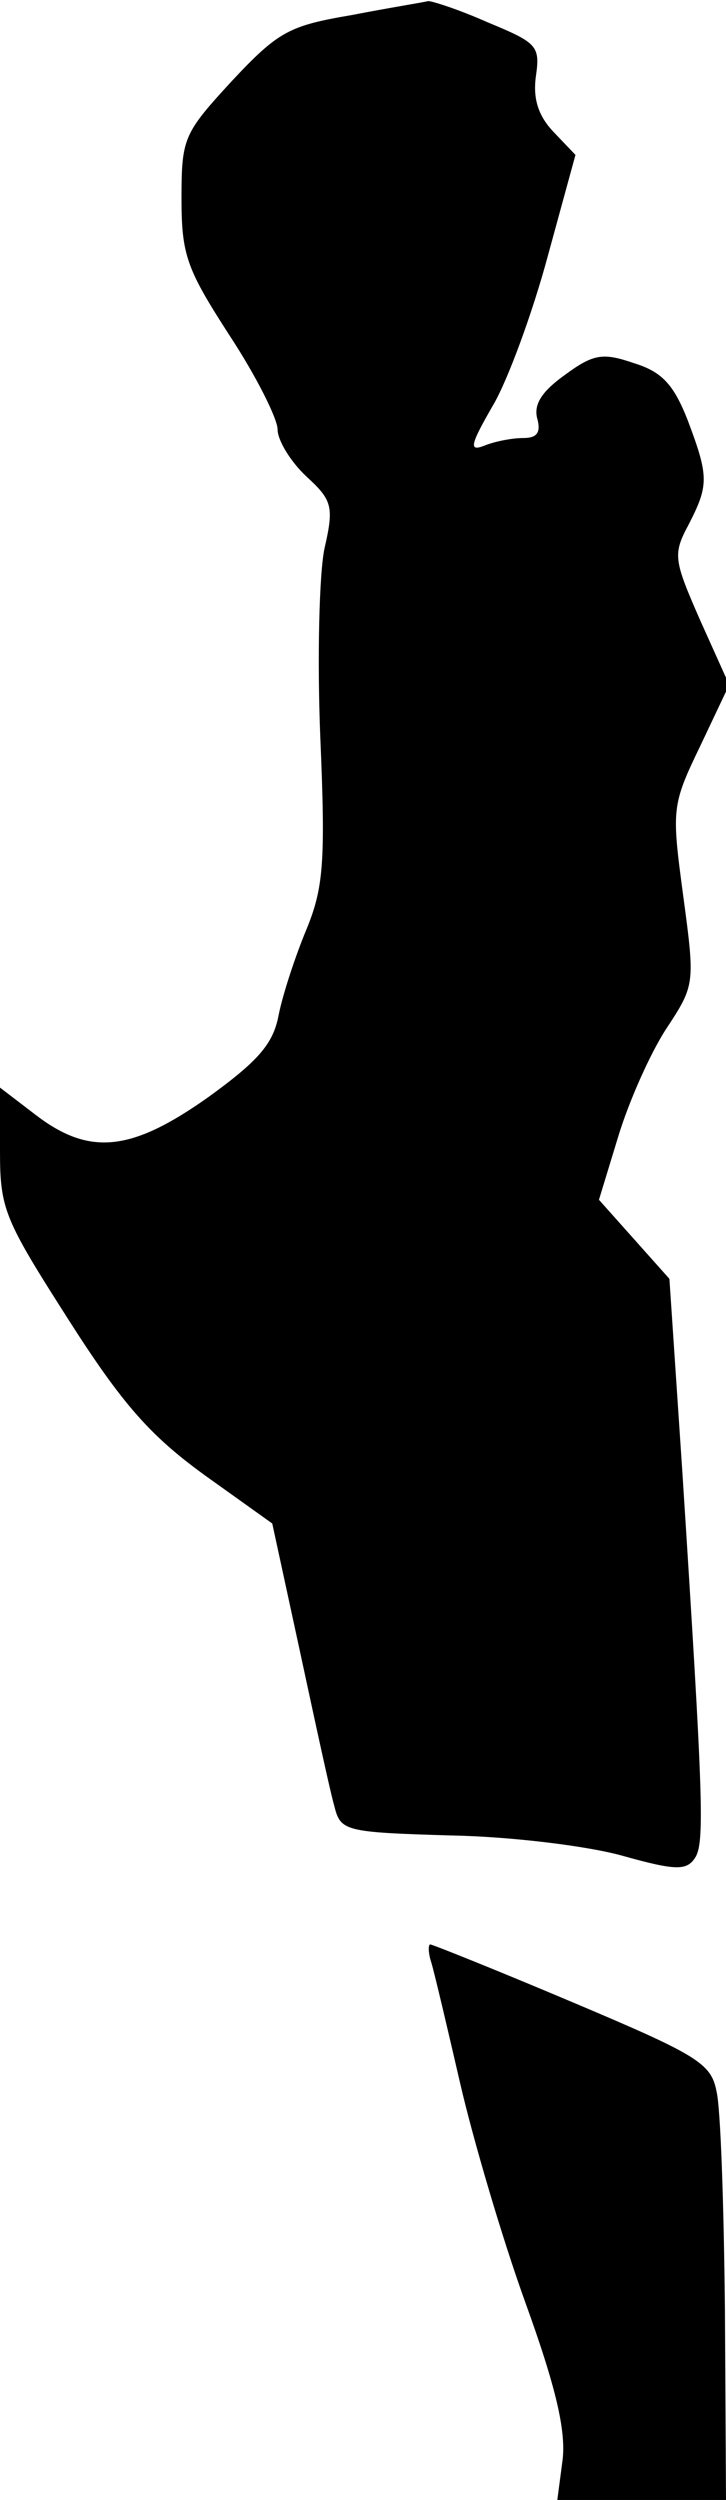 <?xml version="1.0" standalone="no"?>
<!DOCTYPE svg PUBLIC "-//W3C//DTD SVG 20010904//EN"
 "http://www.w3.org/TR/2001/REC-SVG-20010904/DTD/svg10.dtd">
<svg version="1.0" xmlns="http://www.w3.org/2000/svg"
 width="68pt" height="234pt" viewBox="0 0 68 234"
 preserveAspectRatio="xMidYMid meet">
<g transform="translate(0,234) scale(0.1,-0.1)"
fill="#000000" stroke="none">
<path fill="#000000" stroke="none" d="M330 2326 c-59 -10 -69 -15 -113 -62
-45 -49 -47 -53 -47 -110 0 -53 5 -66 45 -128 25 -38 45 -78 45 -88 0 -10 12
-30 27 -44 24 -22 26 -28 17 -67 -5 -23 -7 -103 -4 -177 5 -117 3 -141 -13
-180 -10 -24 -22 -60 -26 -80 -5 -27 -19 -43 -66 -77 -72 -51 -111 -55 -161
-17 l-34 26 0 -59 c0 -55 4 -64 64 -158 51 -80 77 -109 128 -146 l63 -45 26
-120 c14 -65 28 -130 32 -144 6 -24 9 -25 109 -28 57 -1 129 -10 161 -19 50
-14 60 -14 68 -2 9 14 8 52 -12 363 l-12 179 -33 37 -33 37 18 59 c10 33 30
78 45 101 27 41 27 42 16 124 -11 82 -11 85 16 141 l27 57 -27 60 c-25 57 -26
62 -11 90 19 37 19 45 -1 98 -13 33 -24 45 -50 53 -29 10 -38 9 -65 -11 -21
-15 -29 -27 -26 -40 4 -14 0 -19 -13 -19 -10 0 -26 -3 -36 -7 -15 -6 -14 0 8
38 14 24 37 87 51 139 l26 95 -21 22 c-14 15 -19 31 -16 52 4 28 1 31 -45 50
-27 12 -52 20 -56 20 -3 -1 -35 -6 -71 -13z"/>
<path fill="#000000" stroke="none" d="M404 503 c3 -10 15 -61 27 -113 12 -52
39 -144 61 -205 29 -80 38 -120 35 -147 l-5 -38 79 0 79 0 -1 178 c-1 97 -4
190 -8 205 -5 26 -19 34 -135 83 -71 30 -131 54 -133 54 -2 0 -2 -8 1 -17z"/>
</g>
</svg>
